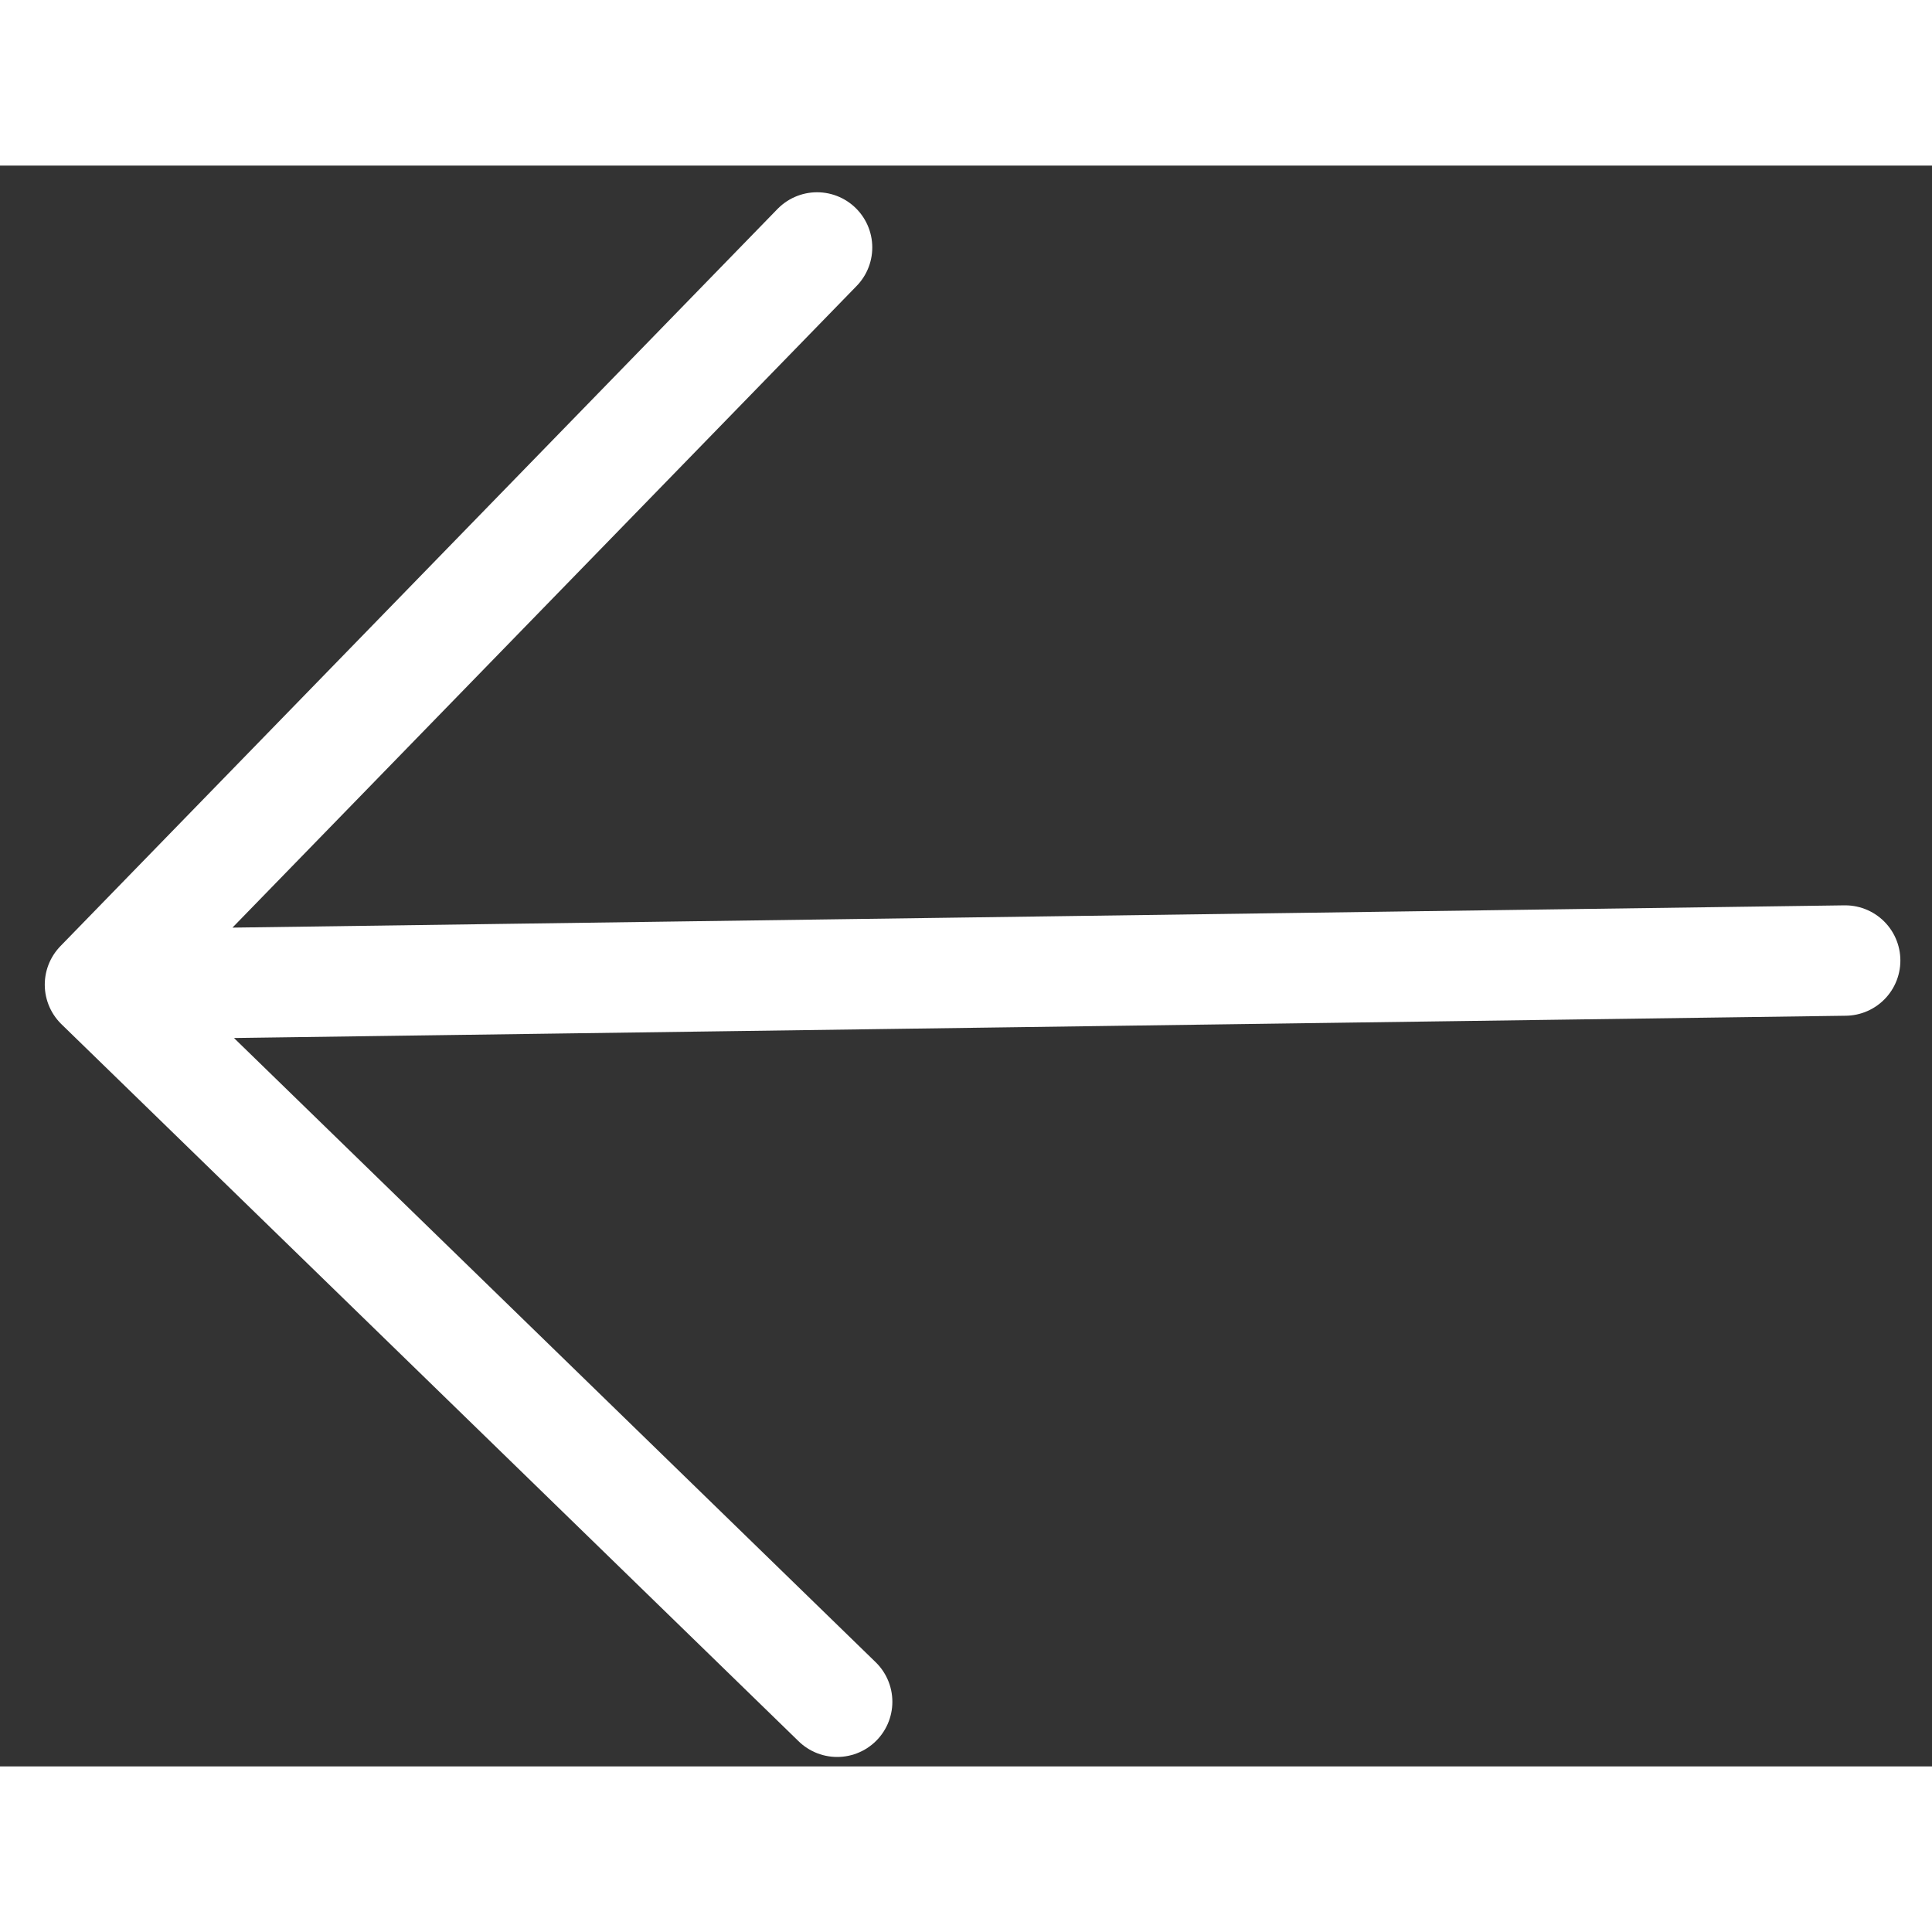 <svg width="30" height="30" viewBox="0 0 35 29" fill="none" xmlns="http://www.w3.org/2000/svg">
<rect x="0" y="0" width="35" height="29" fill="#333333" stroke="none"/>
<path d="M15.166 27.829L1.811 14.838L14.802 1.483M1.811 14.838L33.427 14.401L1.811 14.838Z" stroke="white" stroke-width="2" stroke-linecap="round" stroke-linejoin="round"/>
</svg>
